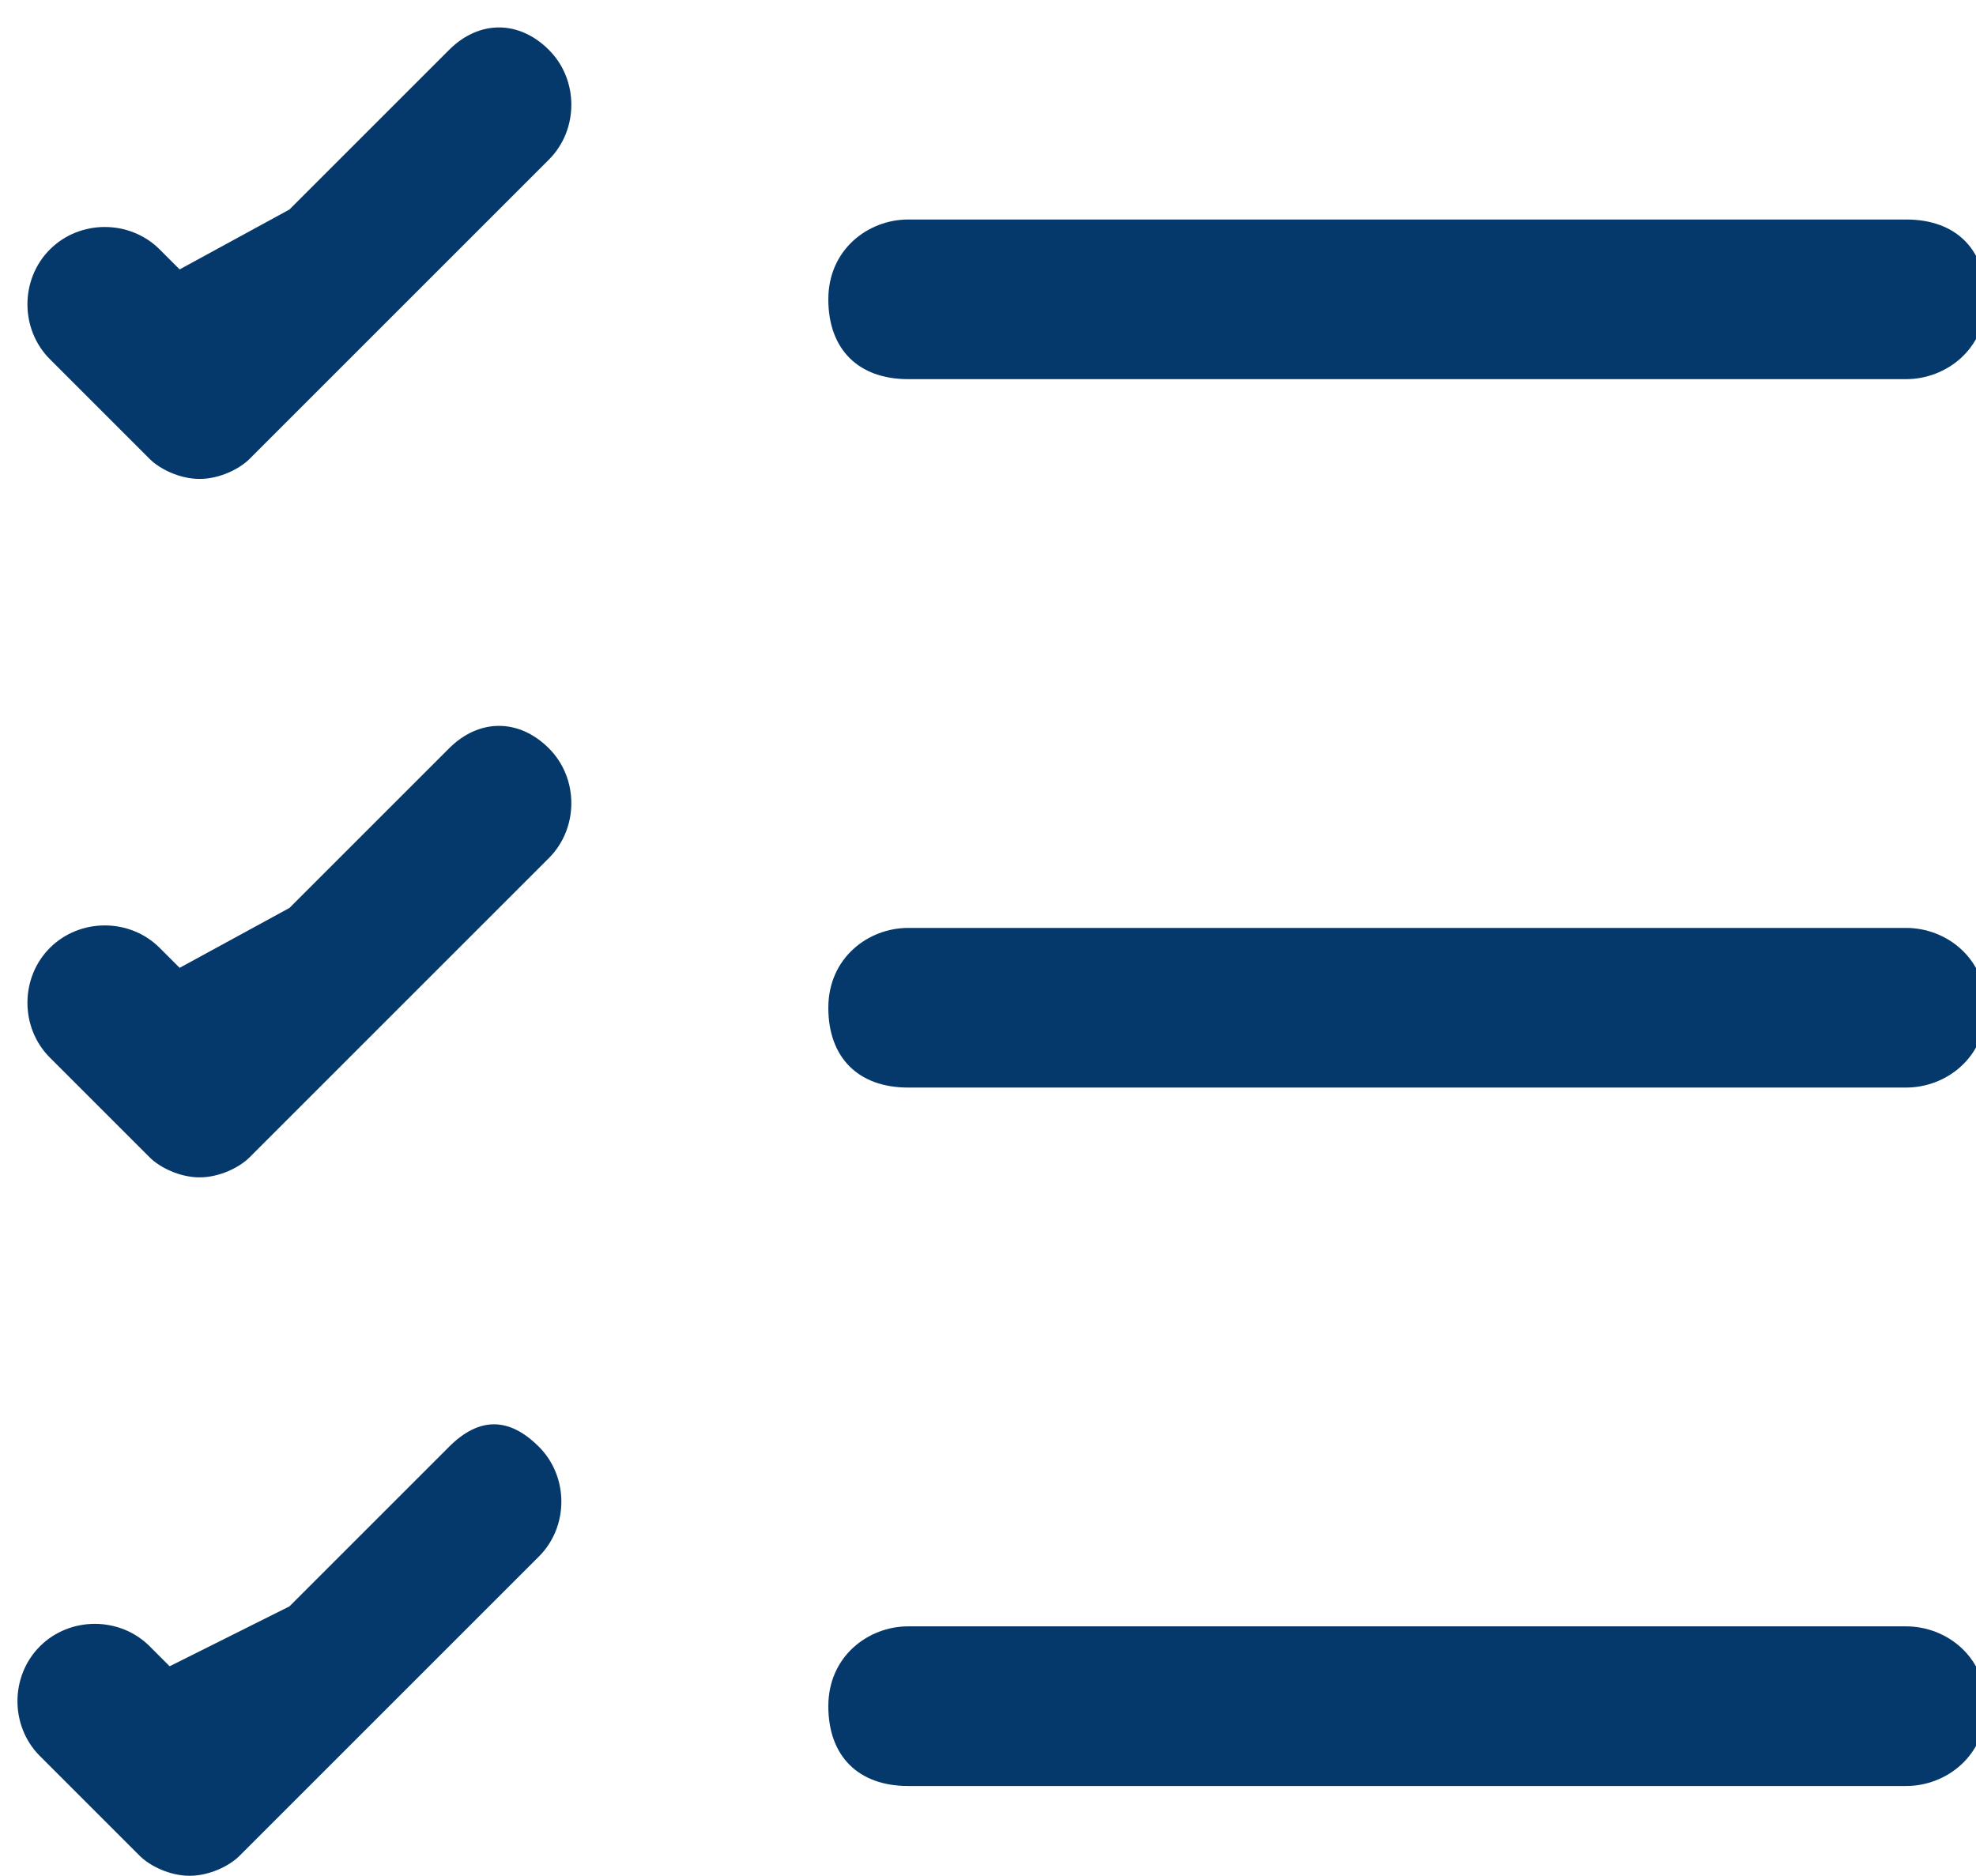 <?xml version="1.0" encoding="utf-8"?>
<!-- Generator: Adobe Illustrator 26.0.1, SVG Export Plug-In . SVG Version: 6.00 Build 0)  -->
<svg version="1.1" id="Layer_1" xmlns="http://www.w3.org/2000/svg" xmlns:xlink="http://www.w3.org/1999/xlink" x="0px" y="0px"
	 viewBox="0 0 19.8 18.8" style="enable-background:new 0 0 19.8 18.8;" xml:space="preserve">
<style type="text/css">
	.st0{fill:#05396B;}
</style>
<g>
	<path class="st0" d="M19.1,16.3h-10c-0.4,0-0.8,0.3-0.8,0.8s0.3,0.8,0.8,0.8h10c0.4,0,0.8-0.3,0.8-0.8S19.5,16.3,19.1,16.3z"/>
	<path class="st0" d="M19.1,9.3h-10c-0.4,0-0.8,0.3-0.8,0.8s0.3,0.8,0.8,0.8h10c0.4,0,0.8-0.3,0.8-0.8S19.5,9.3,19.1,9.3z"/>
	<path class="st0" d="M9.1,3.8h10c0.4,0,0.8-0.3,0.8-0.8s-0.3-0.8-0.8-0.8h-10c-0.4,0-0.8,0.3-0.8,0.8S8.6,3.8,9.1,3.8z"/>
	<path class="st0" d="M4.5,0.5L2.9,2.1L1.8,2.7L1.6,2.5c-0.3-0.3-0.8-0.3-1.1,0s-0.3,0.8,0,1.1l1,1c0.1,0.1,0.3,0.2,0.5,0.2
		s0.4-0.1,0.5-0.2l3-3c0.3-0.3,0.3-0.8,0-1.1S4.8,0.2,4.5,0.5z"/>
	<path class="st0" d="M4.5,7.5L2.9,9.1L1.8,9.7L1.6,9.5c-0.3-0.3-0.8-0.3-1.1,0s-0.3,0.8,0,1.1l1,1c0.1,0.1,0.3,0.2,0.5,0.2
		s0.4-0.1,0.5-0.2l3-3c0.3-0.3,0.3-0.8,0-1.1S4.8,7.2,4.5,7.5z"/>
	<path class="st0" d="M4.5,14.5l-1.6,1.6l-1.2,0.6l-0.2-0.2c-0.3-0.3-0.8-0.3-1.1,0s-0.3,0.8,0,1.1l1,1c0.1,0.1,0.3,0.2,0.5,0.2
		s0.4-0.1,0.5-0.2l3-3c0.3-0.3,0.3-0.8,0-1.1S4.8,14.2,4.5,14.5z"/>
</g>
</svg>
